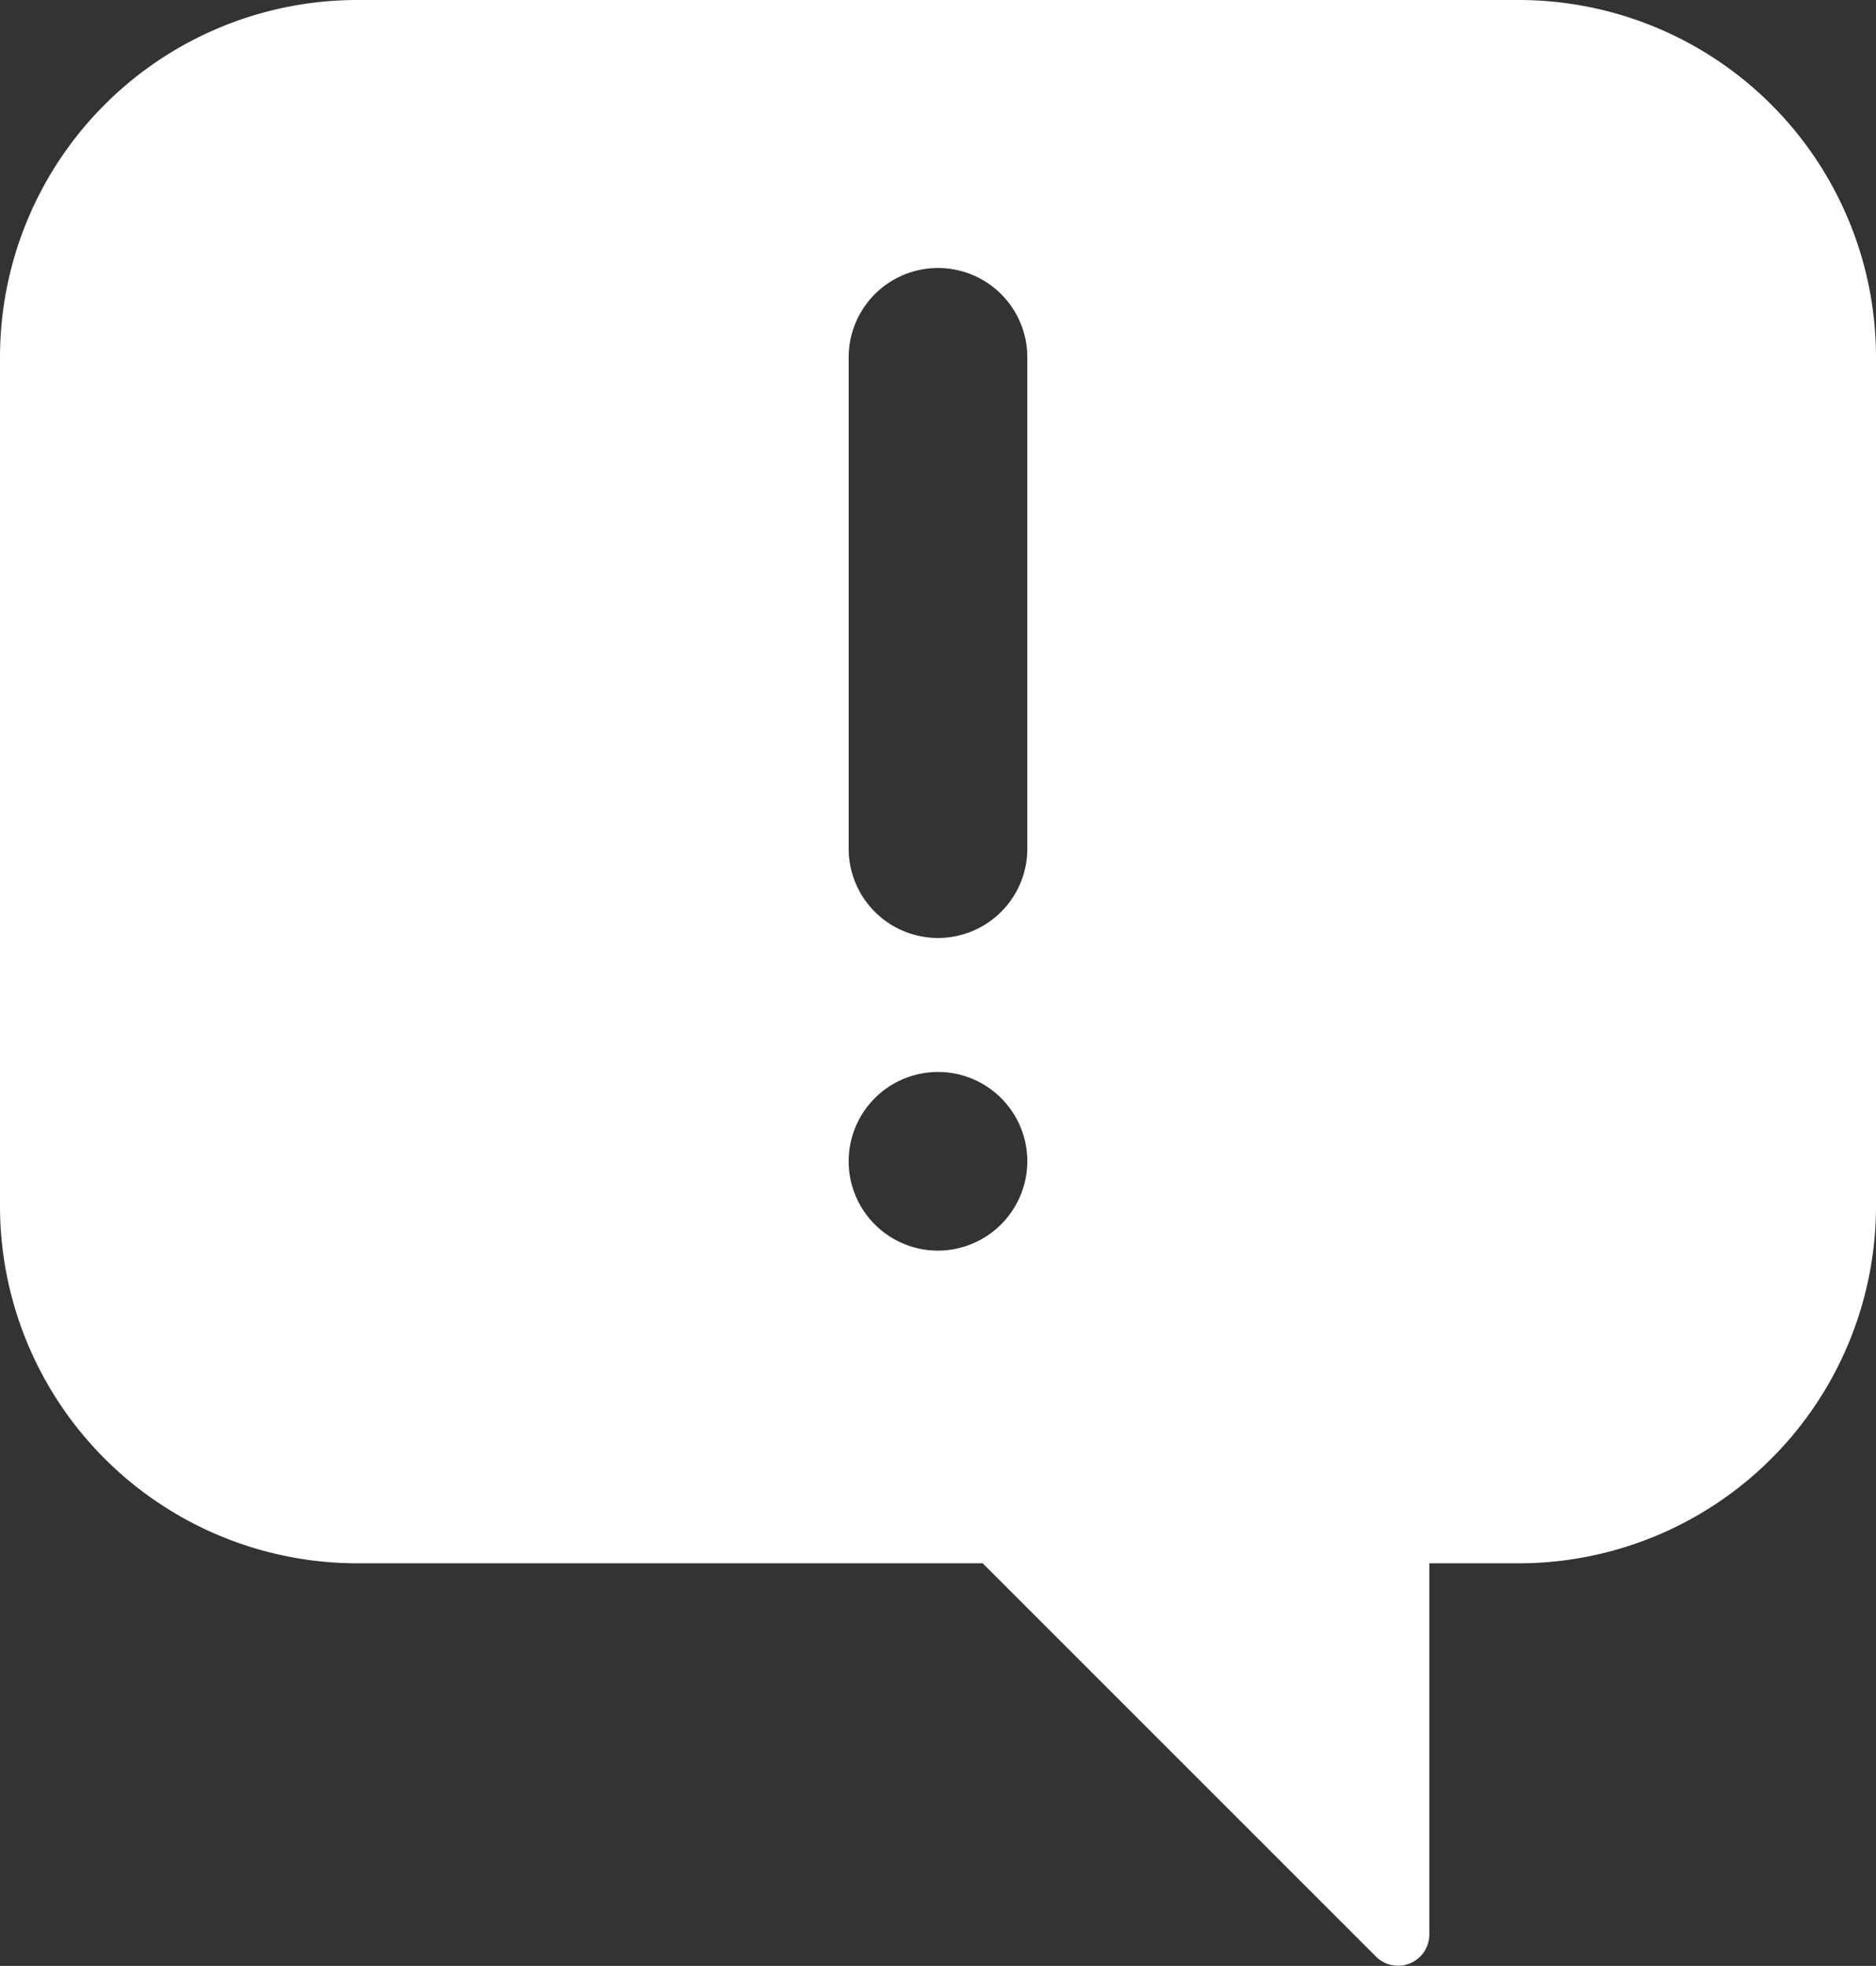<?xml version="1.0" encoding="UTF-8"?>
<svg xmlns="http://www.w3.org/2000/svg" viewBox="0 0 42 44.014"><rect x="0" y="0" width="42" height="44.014" fill="#333333" stroke="none"/><path fill="#009edb" d="M34 0H8a8 8 0 0 0-8 8v19a8 8 0 0 0 8 8h14l8.81 8.81a.7.7 0 0 0 1.19-.5V35h2a8 8 0 0 0 8-8V8a8 8 0 0 0-8-8M21 28a2 2 0 1 1 2-2 2.006 2.006 0 0 1-2 2m2-9a2 2 0 0 1-4 0V8a2 2 0 0 1 4 0Z" data-name="Layer 2" style="fill: #ffffff;"/></svg>
